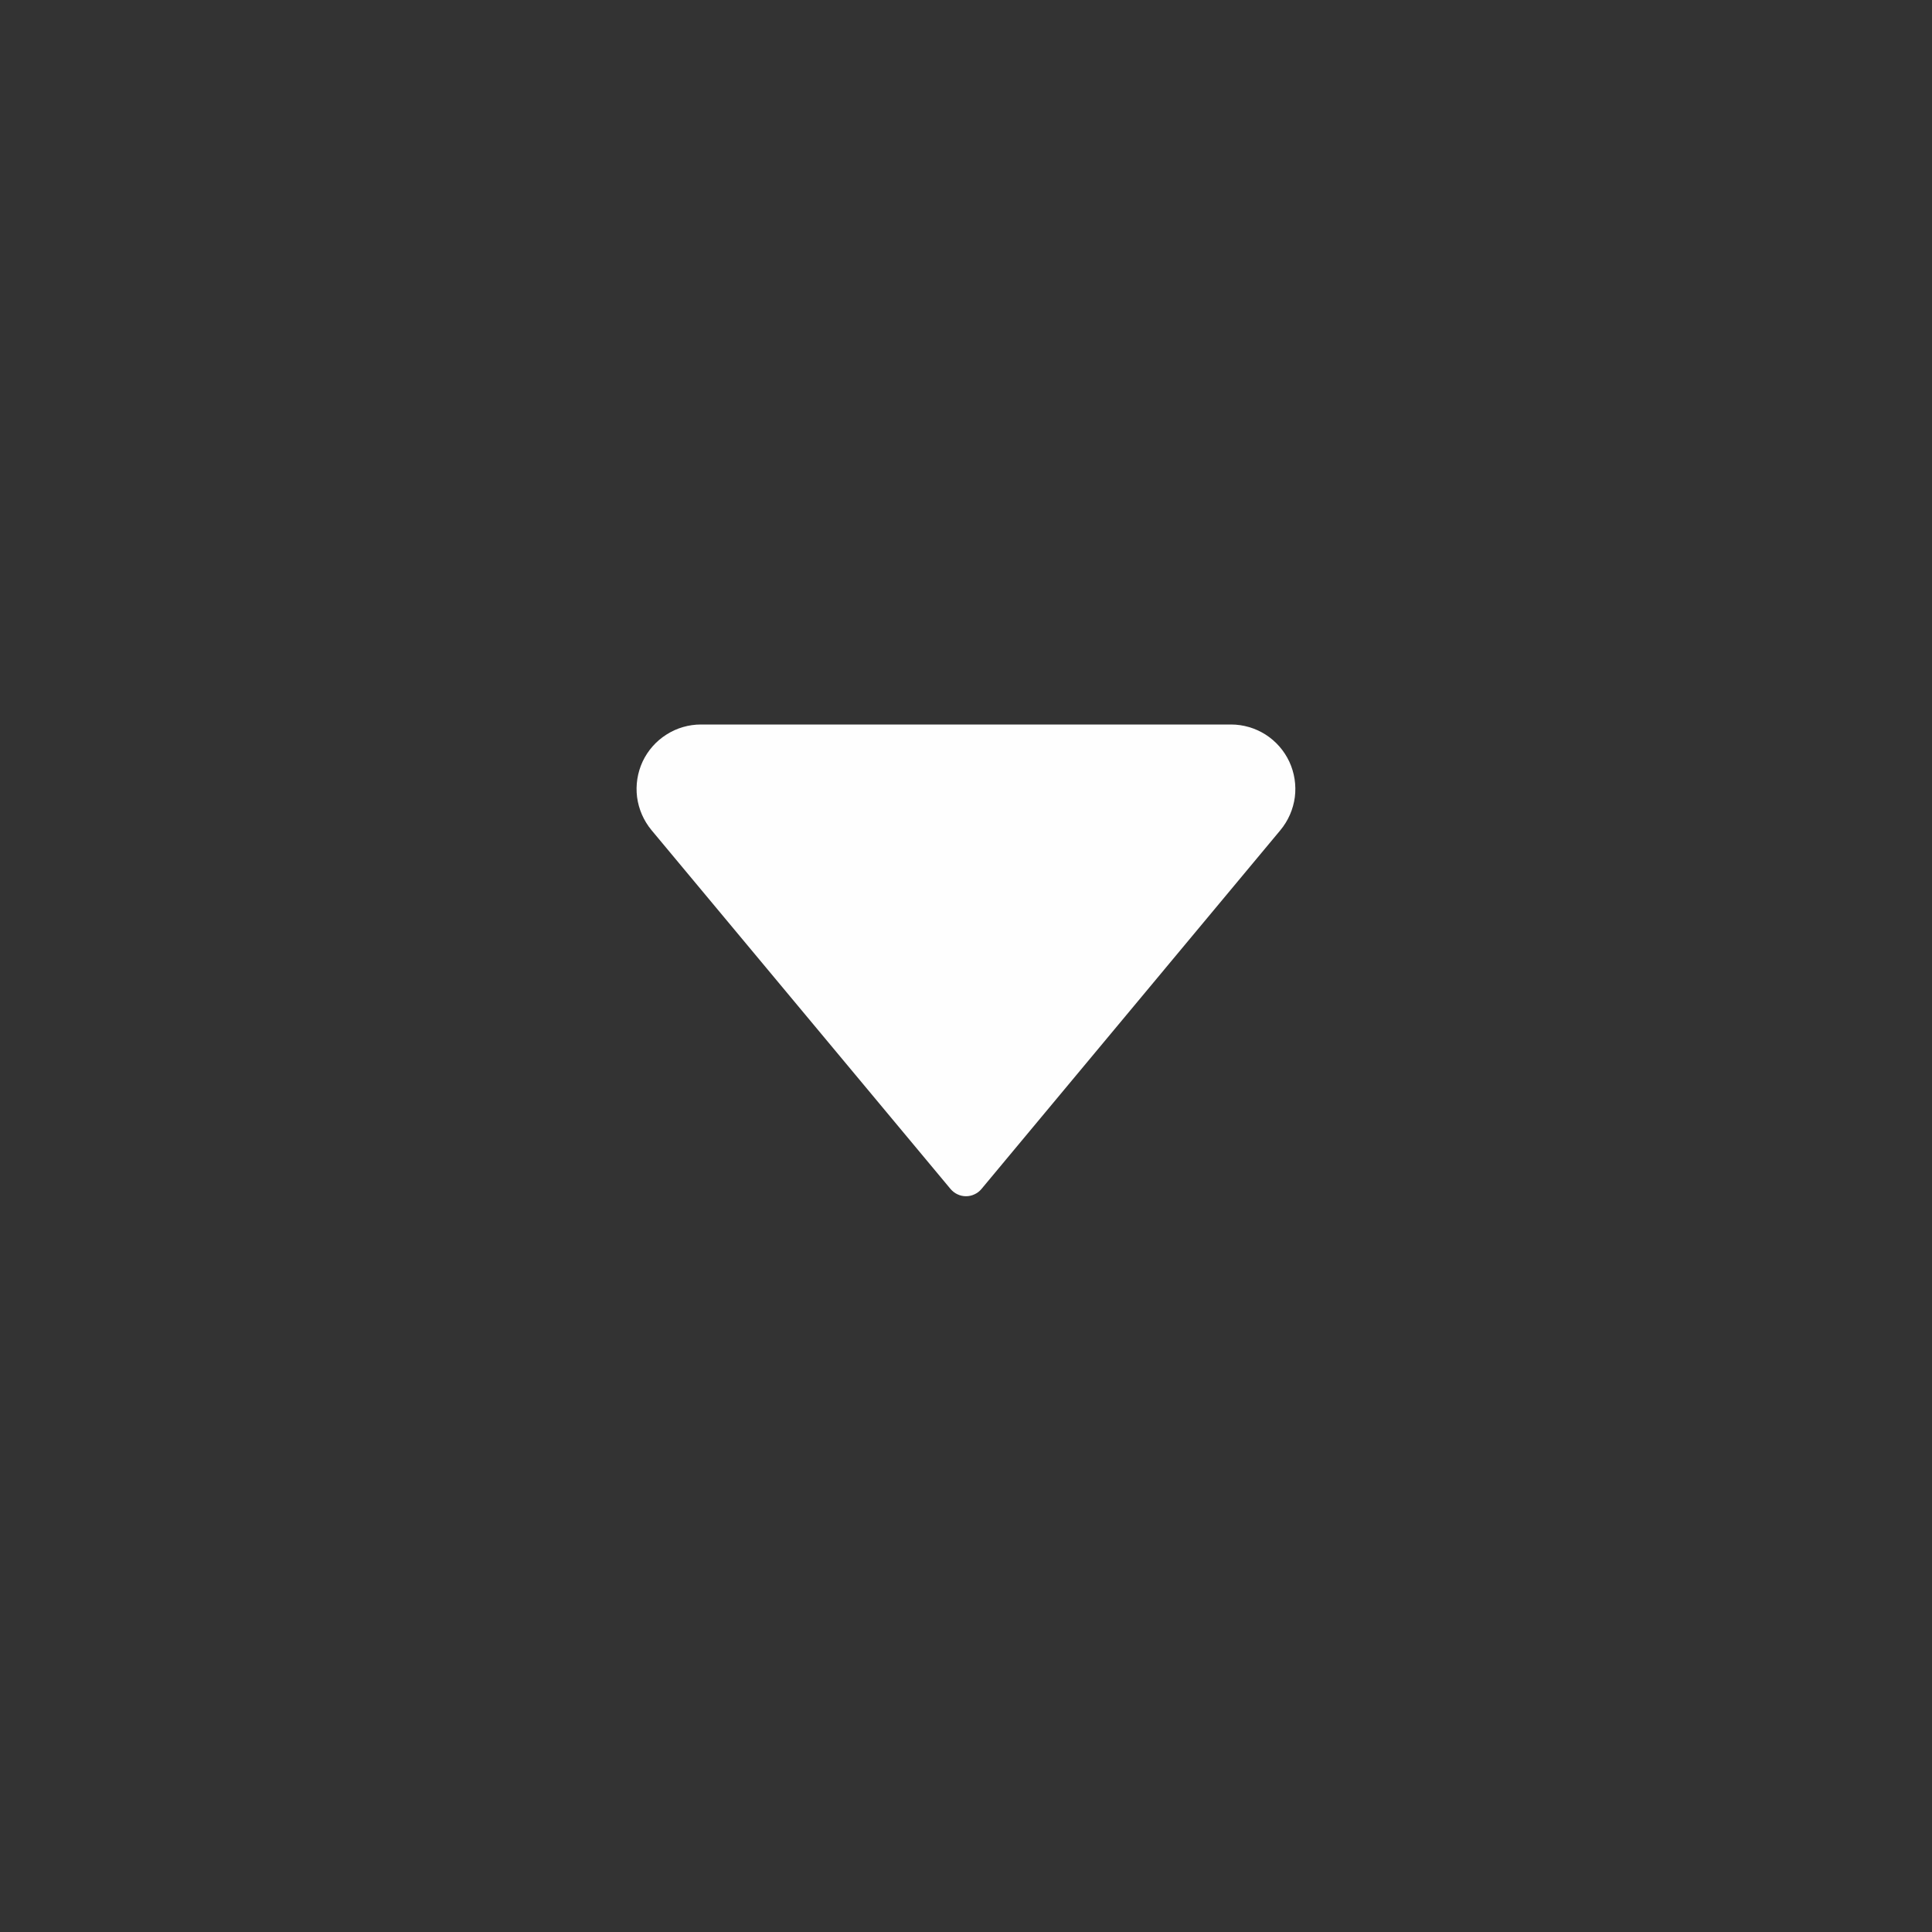 <svg width="24" height="24" viewBox="0 0 24 24" fill="none" xmlns="http://www.w3.org/2000/svg">
<rect x="0" y="0" width="24" height="24" fill="#333333" stroke="none"/>
<path d="M11.808 14.77L8.093 10.312C7.996 10.195 7.934 10.053 7.914 9.902C7.895 9.751 7.919 9.598 7.983 9.46C8.048 9.323 8.15 9.206 8.279 9.125C8.407 9.043 8.556 9 8.708 9H15.292C15.444 9 15.593 9.044 15.721 9.125C15.849 9.207 15.951 9.323 16.016 9.461C16.08 9.599 16.104 9.752 16.085 9.902C16.065 10.053 16.003 10.195 15.906 10.312L12.192 14.77C12.169 14.798 12.139 14.821 12.106 14.836C12.073 14.852 12.037 14.86 12 14.86C11.963 14.86 11.927 14.852 11.894 14.836C11.861 14.821 11.832 14.798 11.808 14.77Z" fill="#FEFEFE"/>
</svg>
